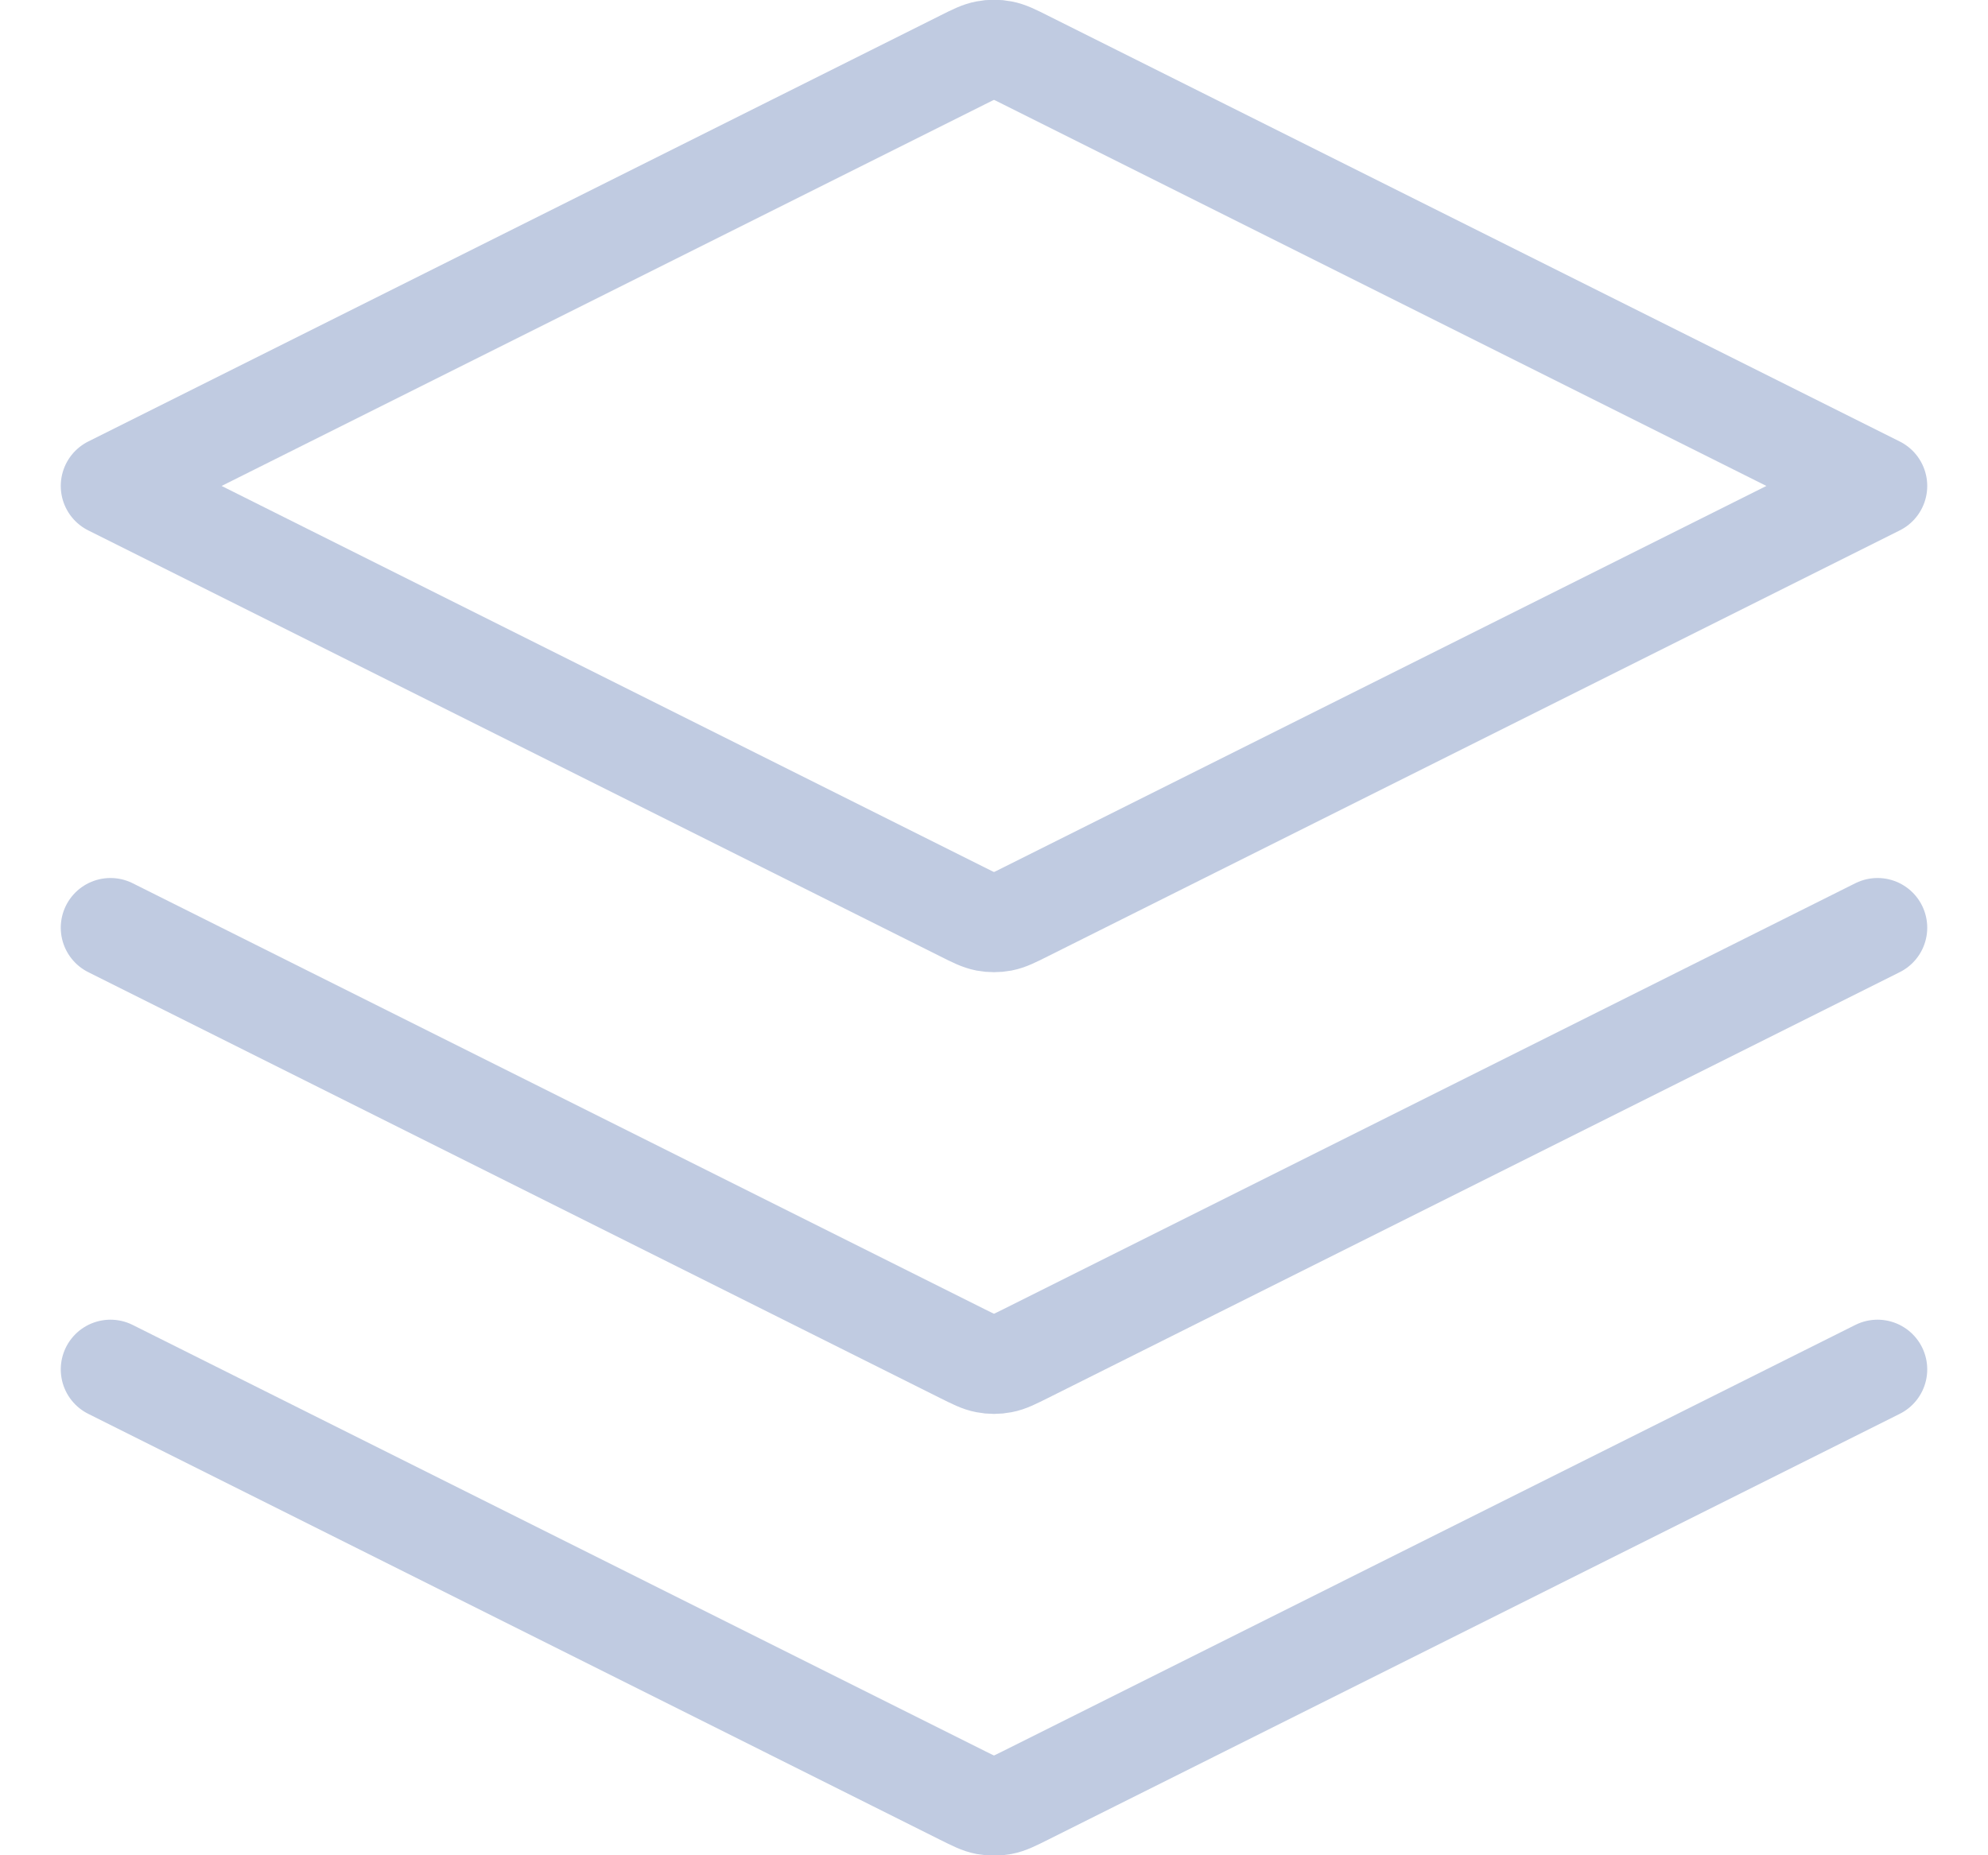 <svg width="30" height="28" viewBox="0 0 30 28" fill="none" xmlns="http://www.w3.org/2000/svg">
<path d="M1.667 14.001L14.523 20.429C14.698 20.516 14.785 20.56 14.877 20.577C14.958 20.593 15.042 20.593 15.123 20.577C15.215 20.56 15.302 20.516 15.477 20.429L28.333 14.001M1.667 20.667L14.523 27.096C14.698 27.183 14.785 27.227 14.877 27.244C14.958 27.259 15.042 27.259 15.123 27.244C15.215 27.227 15.302 27.183 15.477 27.096L28.333 20.667M1.667 7.334L14.523 0.906C14.698 0.818 14.785 0.775 14.877 0.758C14.958 0.742 15.042 0.742 15.123 0.758C15.215 0.775 15.302 0.818 15.477 0.906L28.333 7.334L15.477 13.762C15.302 13.85 15.215 13.893 15.123 13.911C15.042 13.926 14.958 13.926 14.877 13.911C14.785 13.893 14.698 13.85 14.523 13.762L1.667 7.334Z" stroke="#C0CBE1" stroke-width="1.5" stroke-linecap="round" stroke-linejoin="round"/>
</svg>
